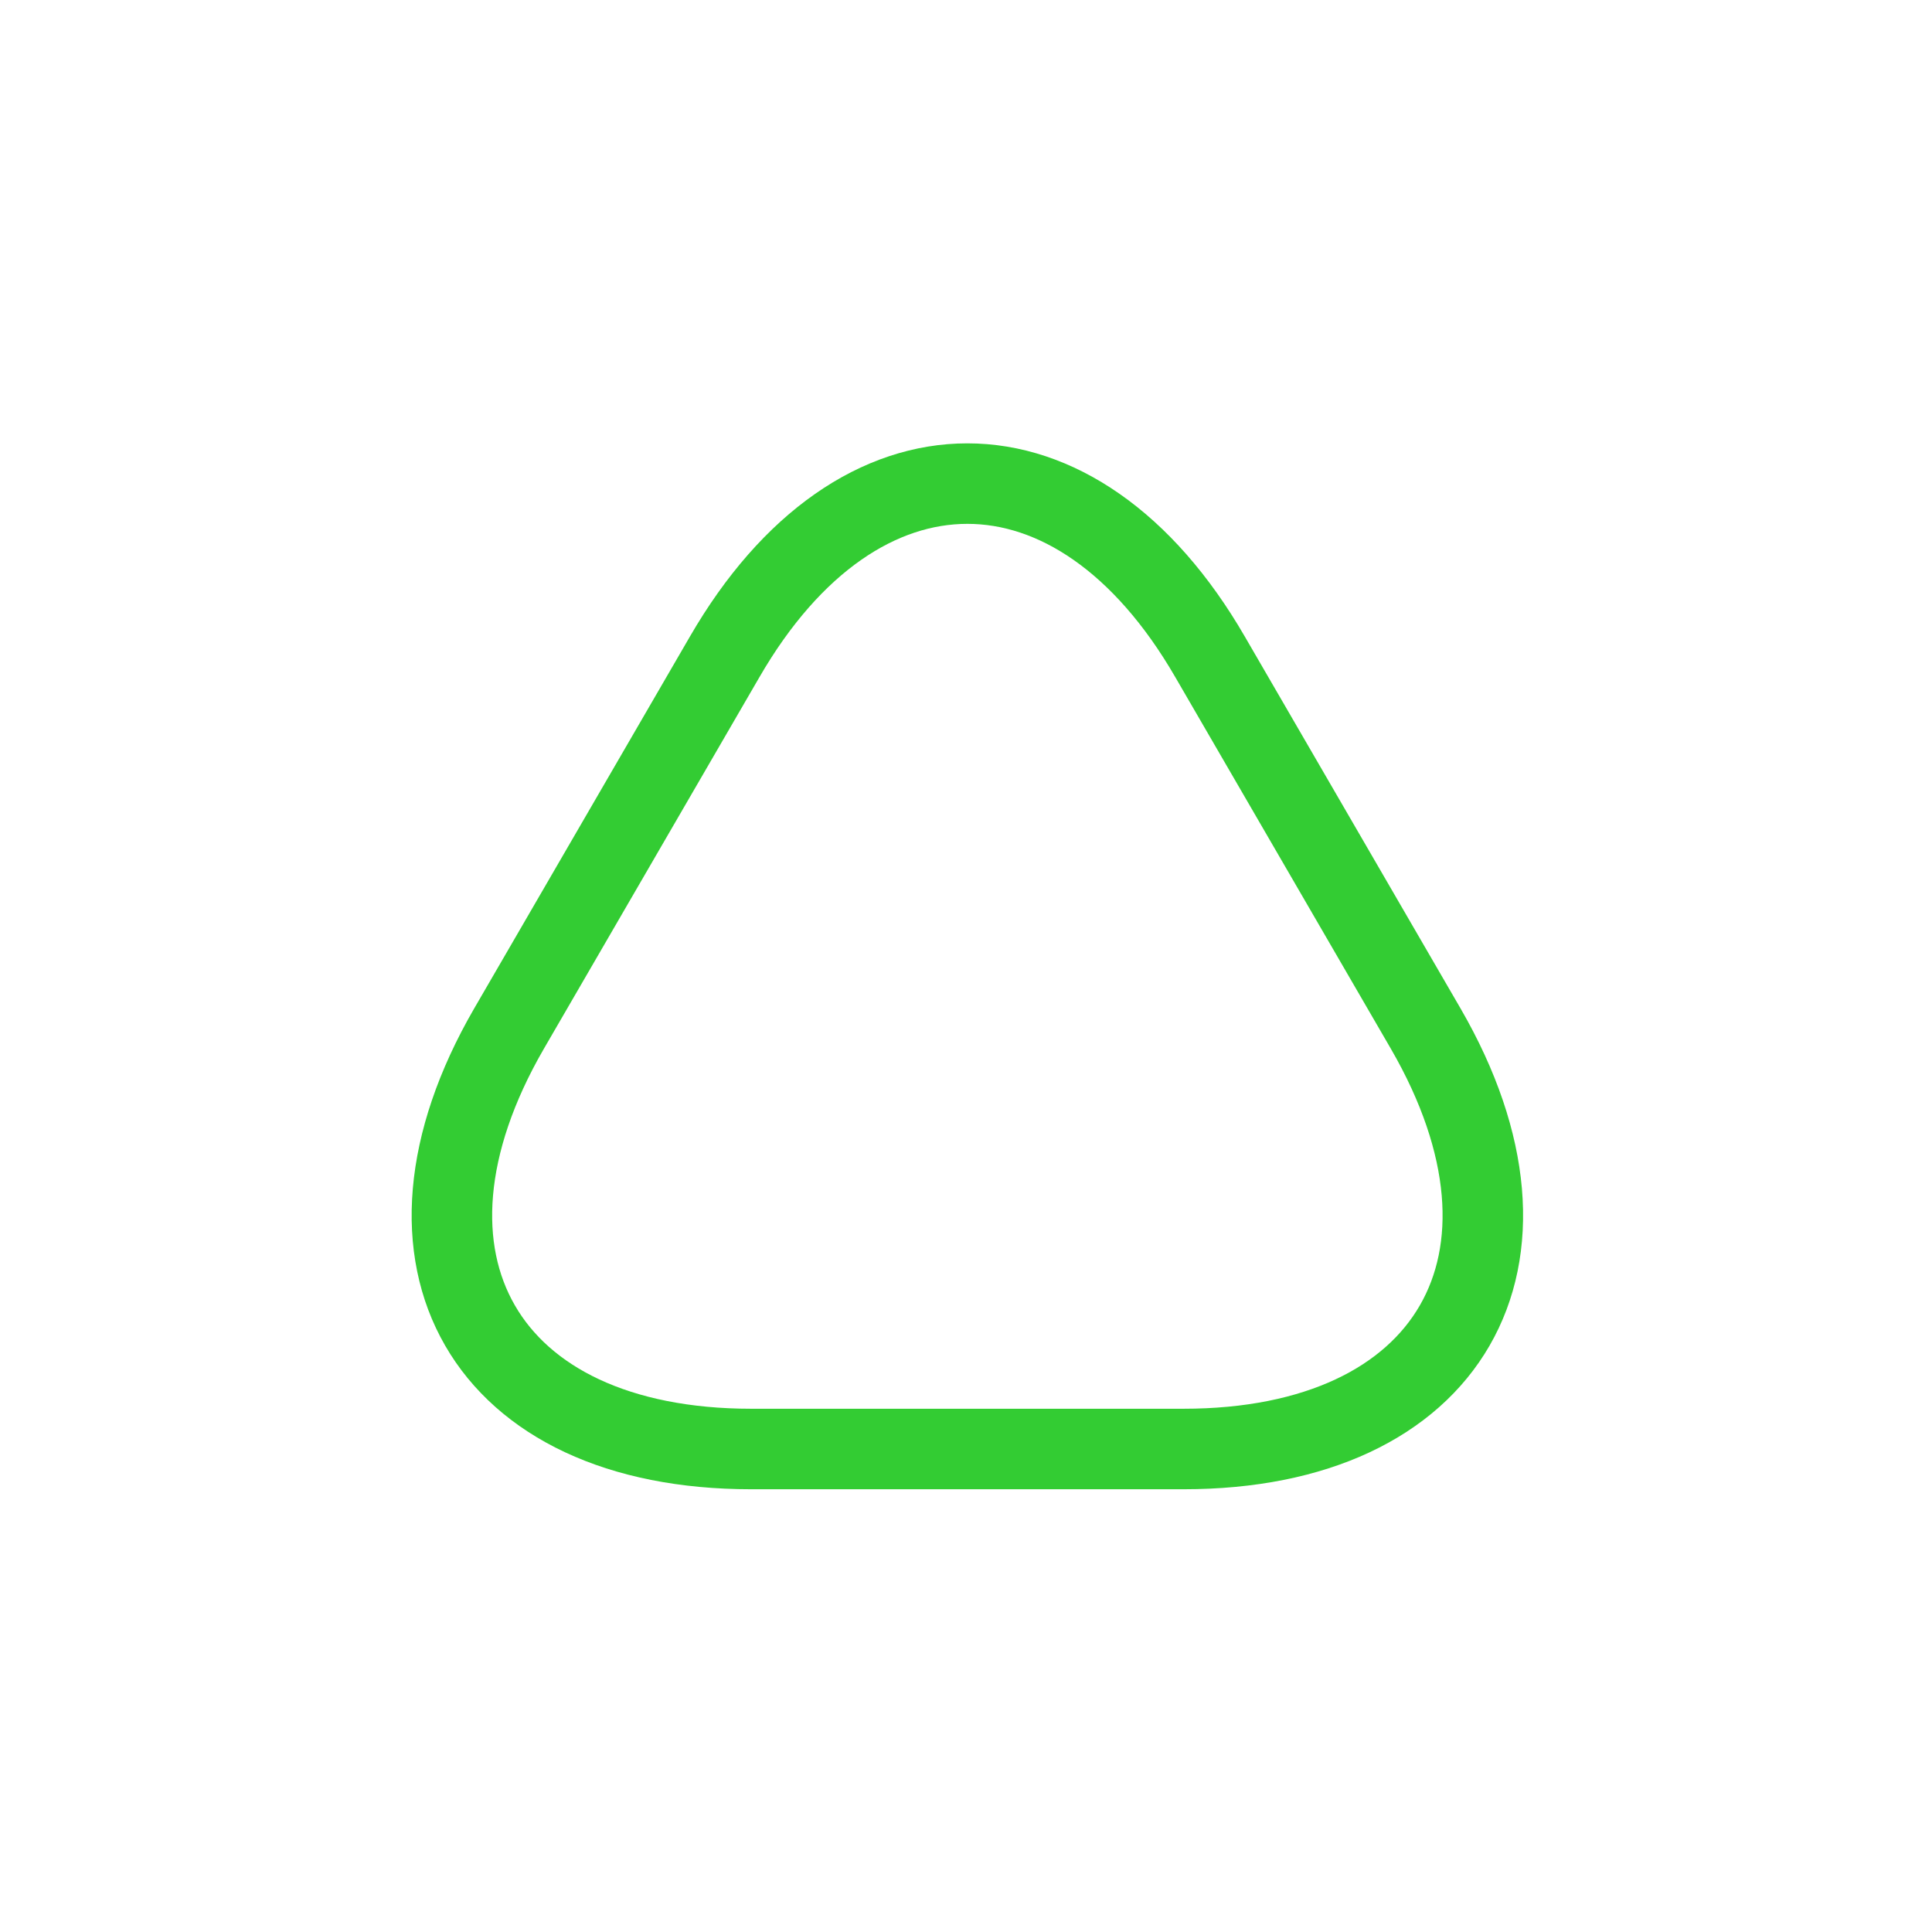 <svg width="24" height="24" viewBox="0 0 24 24" fill="none" xmlns="http://www.w3.org/2000/svg">
<path d="M12.002 18H9.332C6.022 18 4.662 15.65 6.322 12.78L7.662 10.47L9.002 8.16C10.662 5.29 13.372 5.29 15.032 8.16L16.372 10.47L17.712 12.78C19.372 15.65 18.012 18 14.702 18H12.002Z" stroke="#33CC33" stroke-miterlimit="10" stroke-linecap="round" stroke-linejoin="round"/>
</svg>
